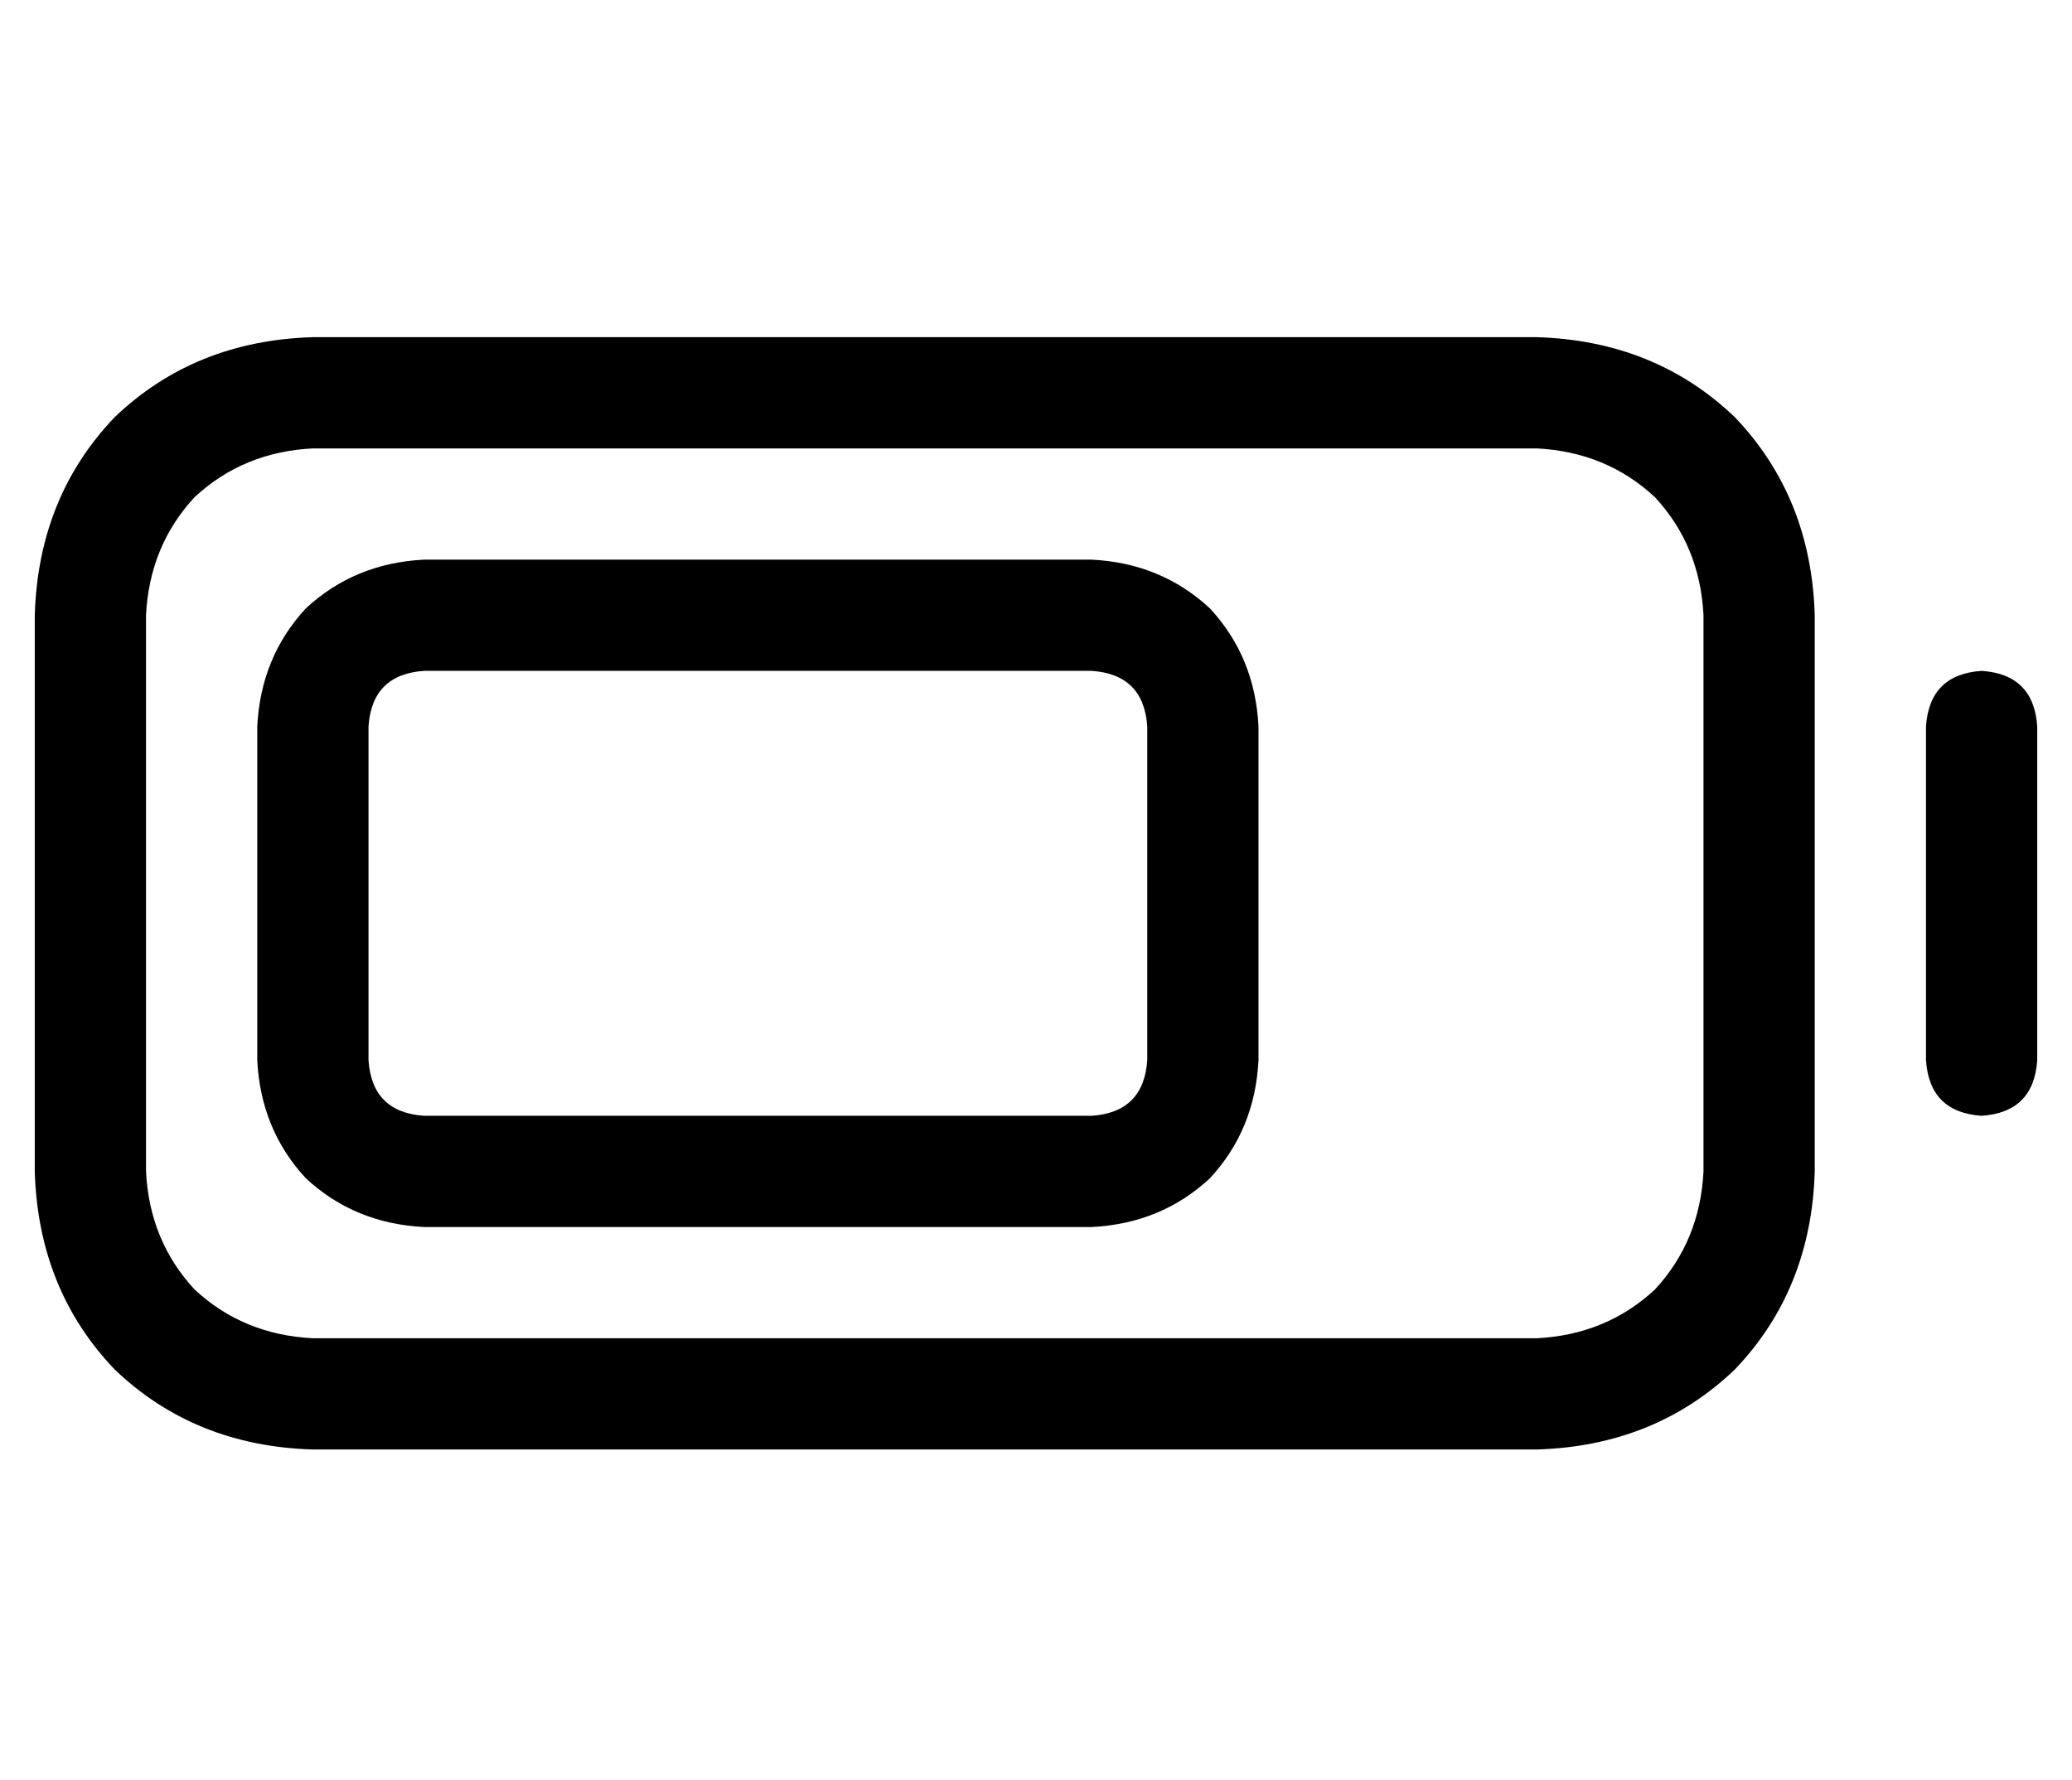 <?xml version="1.0" standalone="no"?>
<!DOCTYPE svg PUBLIC "-//W3C//DTD SVG 1.1//EN" "http://www.w3.org/Graphics/SVG/1.1/DTD/svg11.dtd" >
<svg xmlns="http://www.w3.org/2000/svg" xmlns:xlink="http://www.w3.org/1999/xlink" version="1.1" viewBox="-10 -40 596 512">
   <path fill="currentColor"
d="M432 89q20 1 34 14v0v0q13 14 14 34v160v0q-1 20 -14 34q-14 13 -34 14h-352v0q-20 -1 -34 -14q-13 -14 -14 -34v-160v0q1 -20 14 -34q14 -13 34 -14h352v0zM80 57q-34 1 -57 23v0v0q-22 23 -23 57v160v0q1 34 23 57q23 22 57 23h352v0q34 -1 57 -23q22 -23 23 -57v-160
v0q-1 -34 -23 -57q-23 -22 -57 -23h-352v0zM576 169q-1 -15 -16 -16q-15 1 -16 16v96v0q1 15 16 16q15 -1 16 -16v-96v0zM112 153h192h-192h192q15 1 16 16v96v0q-1 15 -16 16h-192v0q-15 -1 -16 -16v-96v0q1 -15 16 -16v0zM64 169v96v-96v96q1 20 14 34q14 13 34 14h192v0
q20 -1 34 -14q13 -14 14 -34v-96v0q-1 -20 -14 -34q-14 -13 -34 -14h-192v0q-20 1 -34 14q-13 14 -14 34v0z" />
</svg>
